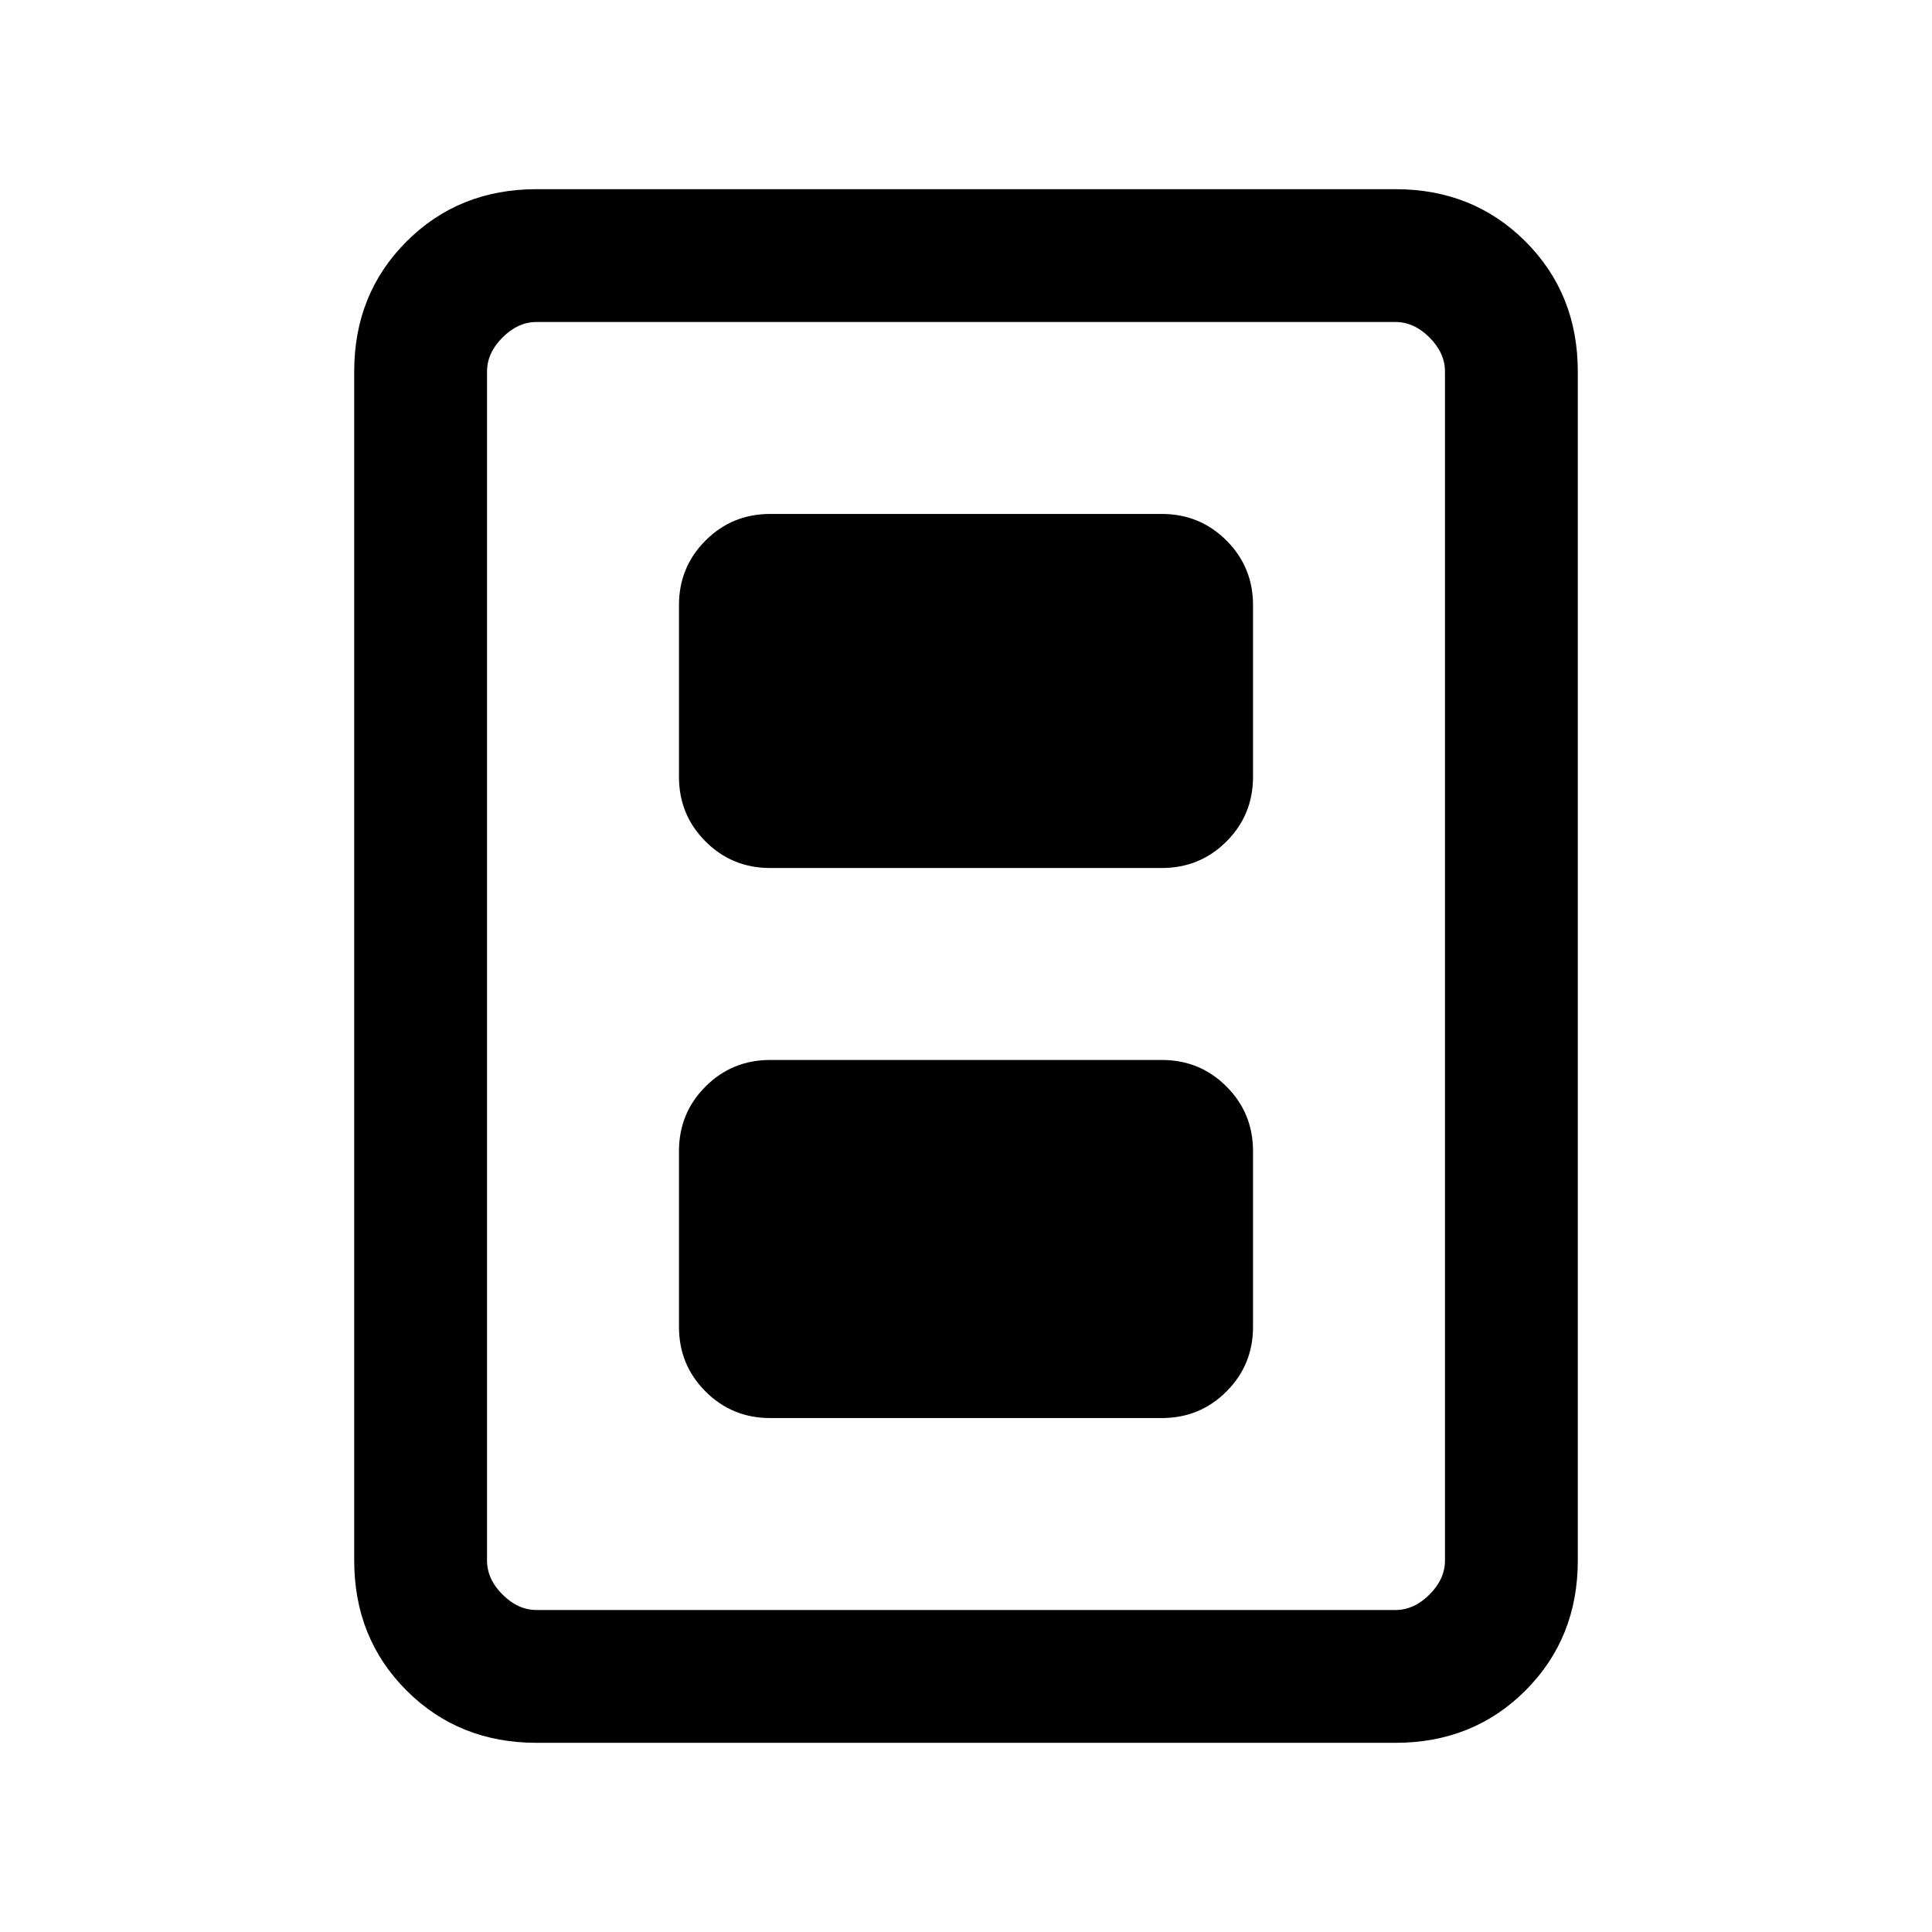 <svg xmlns="http://www.w3.org/2000/svg" height="24" viewBox="0 -960 960 960" width="24"><path d="M382.69-255.38h194.62q18.92 0 32.11-13.2 13.2-13.19 13.2-32.11V-388q0-18.92-13.2-32.12-13.19-13.19-32.11-13.19H382.69q-18.92 0-32.11 13.19-13.2 13.2-13.2 32.12v87.31q0 18.92 13.2 32.11 13.19 13.2 32.11 13.2Zm0-273.31h194.62q18.92 0 32.11-13.19 13.2-13.2 13.2-32.12v-85.31q0-18.92-13.2-32.11-13.19-13.2-32.11-13.2H382.69q-18.92 0-32.11 13.2-13.2 13.19-13.2 32.11V-574q0 18.92 13.2 32.12 13.19 13.19 32.11 13.19ZM784-184.62Q784-146 758-120q-26 26-64.62 26H266.62Q228-94 202-120q-26-26-26-64.62v-590.76Q176-814 202-840q26-26 64.62-26h426.76Q732-866 758-840q26 26 26 64.62v590.76Zm-66 0v-590.76q0-9.24-7.69-16.93-7.69-7.69-16.93-7.69H266.62q-9.24 0-16.93 7.69-7.69 7.69-7.69 16.93v590.76q0 9.24 7.69 16.93 7.69 7.69 16.93 7.69h426.76q9.24 0 16.93-7.69 7.69-7.69 7.69-16.93ZM718-800H242h476Z"/></svg>